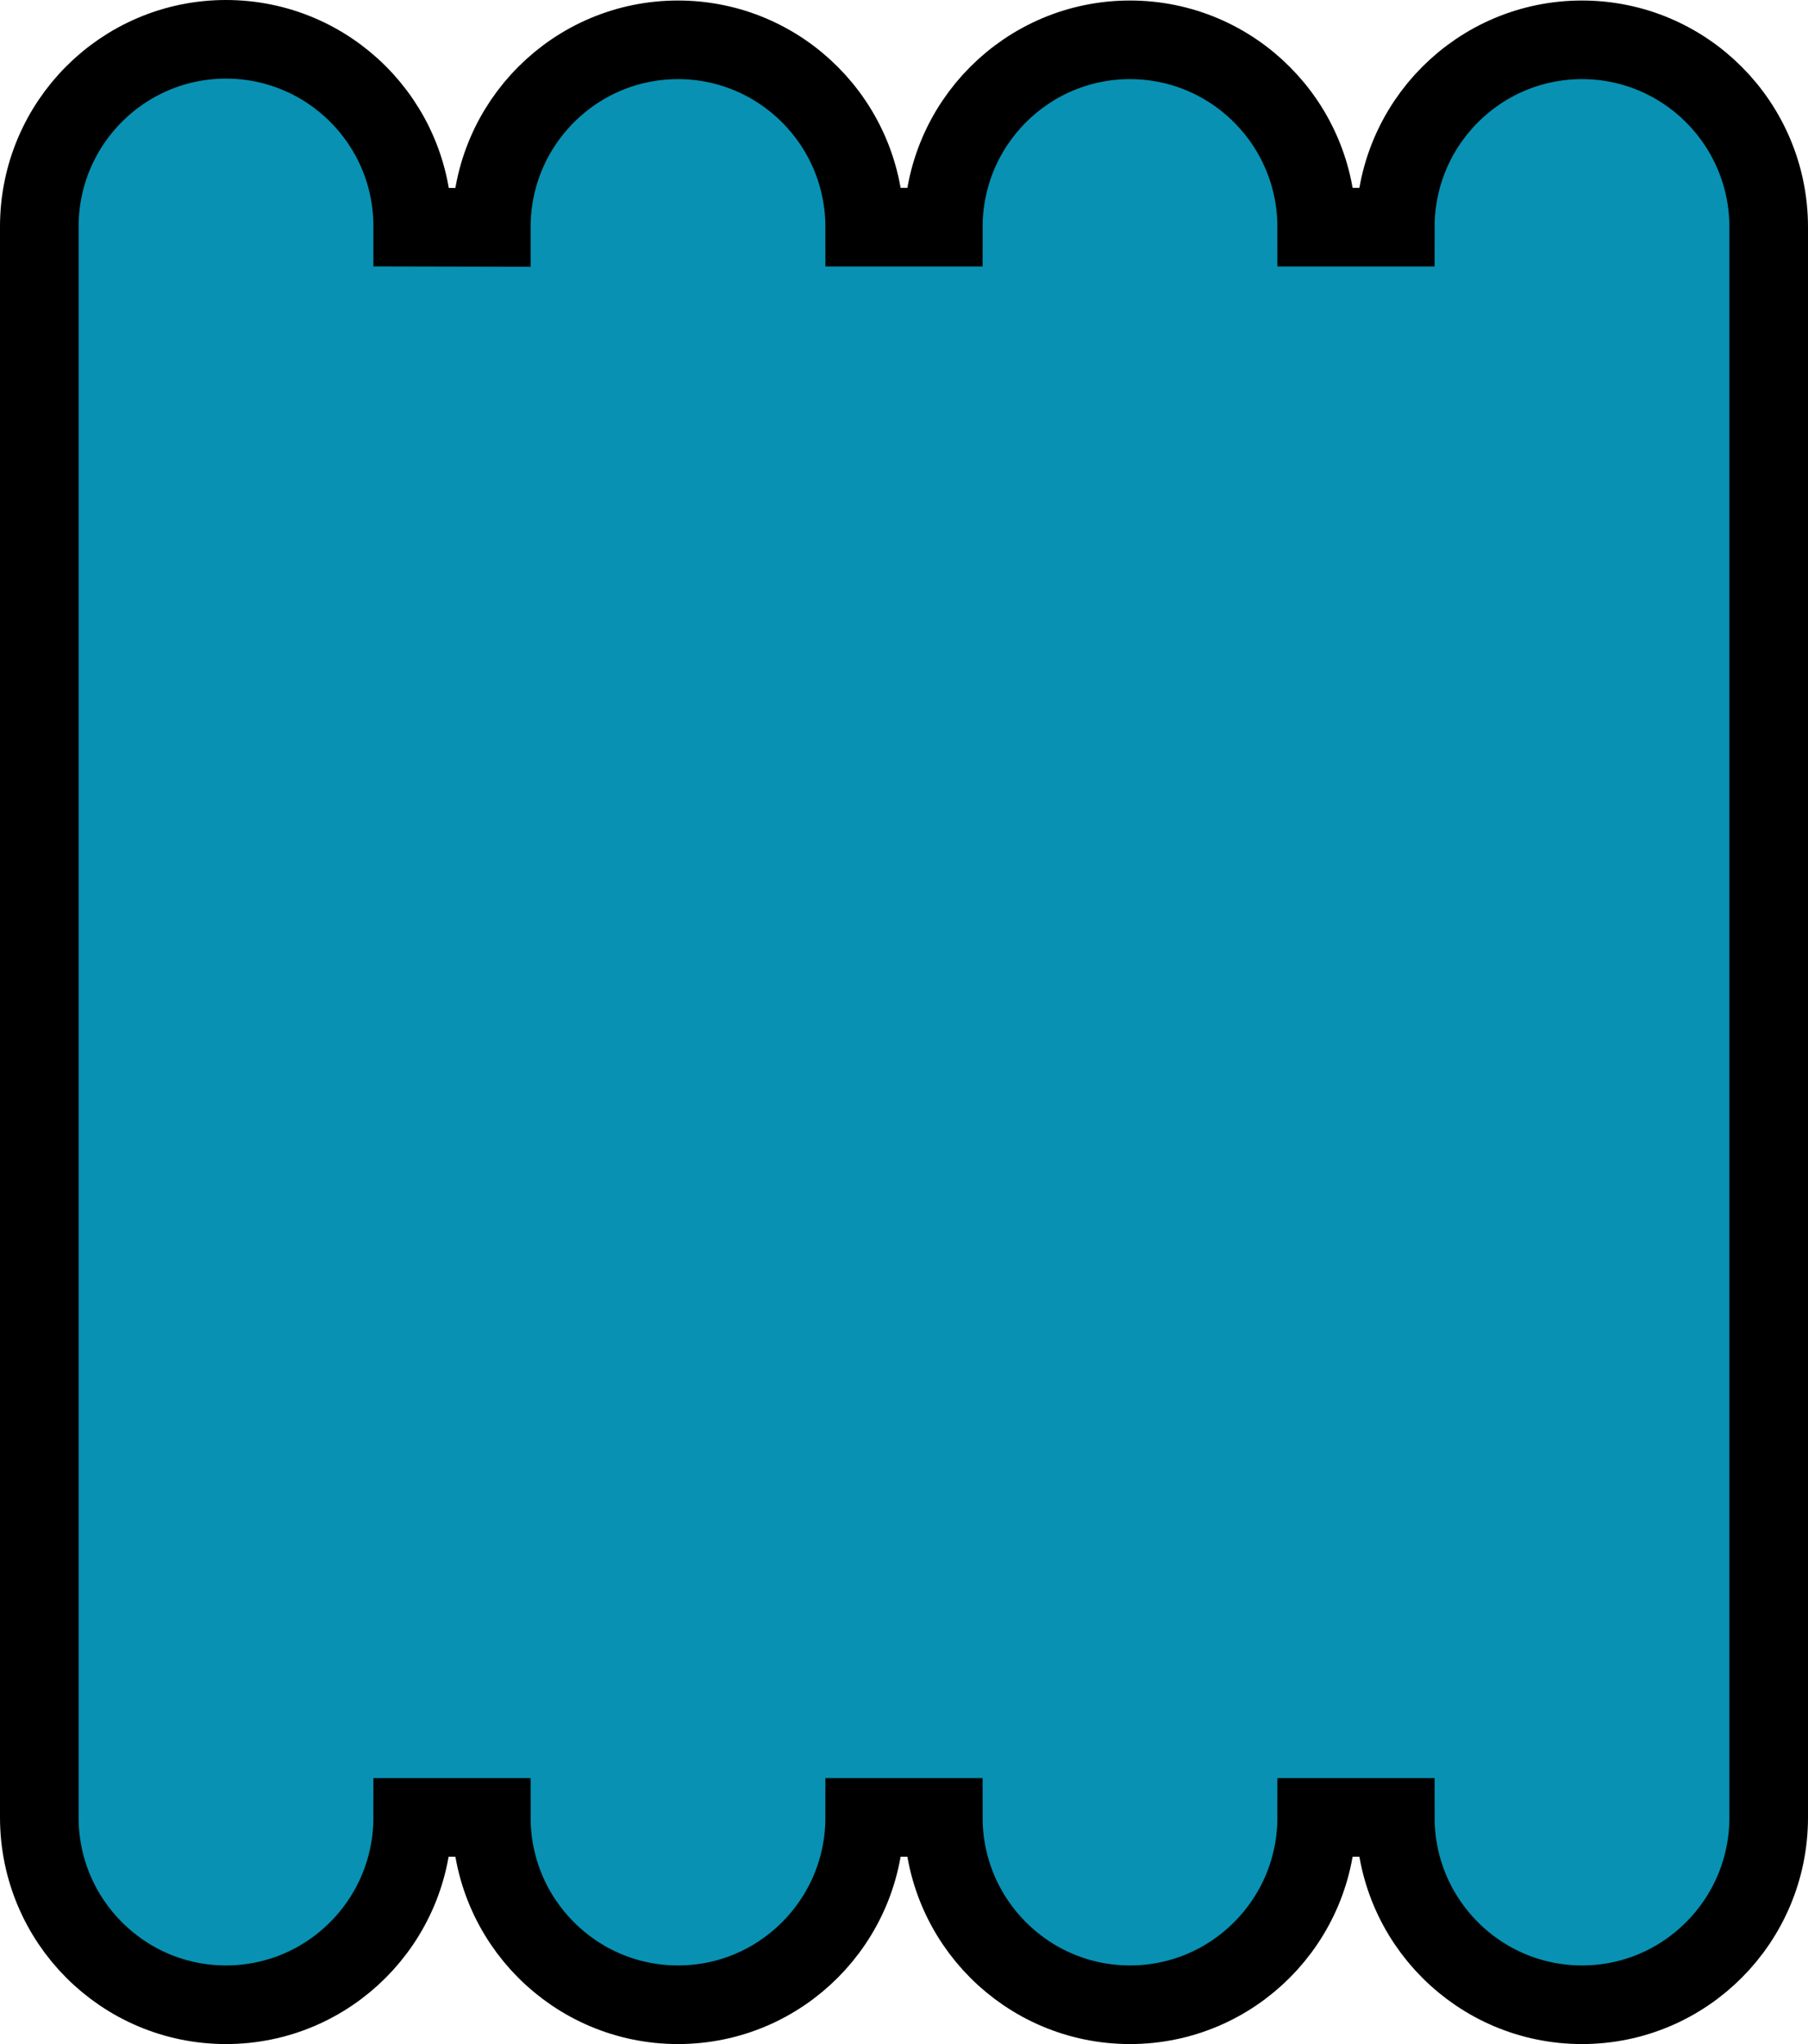 <svg width="161" height="182" viewBox="0 0 161 182" fill="none" xmlns="http://www.w3.org/2000/svg">
<path d="M36.75 20.227L43.75 20.242C43.75 20.211 43.75 20.181 43.75 20.15C43.791 10.964 51.228 3.546 60.375 3.546C69.547 3.546 77 11.005 77 20.227H80.5H84C84 11.005 91.453 3.546 100.625 3.546C109.797 3.546 117.25 11.005 117.25 20.227H120.75H124.25C124.25 11.005 131.703 3.546 140.875 3.546C150.047 3.546 157.5 11.005 157.5 20.227V161.819C157.5 171.04 150.047 178.5 140.875 178.5C131.703 178.5 124.25 171.04 124.25 161.819H120.75H117.25C117.25 171.04 109.797 178.5 100.625 178.5C91.453 178.5 84 171.04 84 161.819H80.5H77C77 171.04 69.547 178.5 60.375 178.5C51.203 178.5 43.75 171.04 43.75 161.819H40.25H36.75C36.75 171.04 29.297 178.5 20.125 178.5C10.953 178.5 3.5 171.04 3.5 161.819L3.5 20.181C3.5 10.96 10.953 3.5 20.125 3.5C29.28 3.5 36.746 10.923 36.75 20.136C36.75 20.167 36.75 20.197 36.75 20.227Z" fill="#0891B2" stroke="black" stroke-width="7"/>
</svg>
